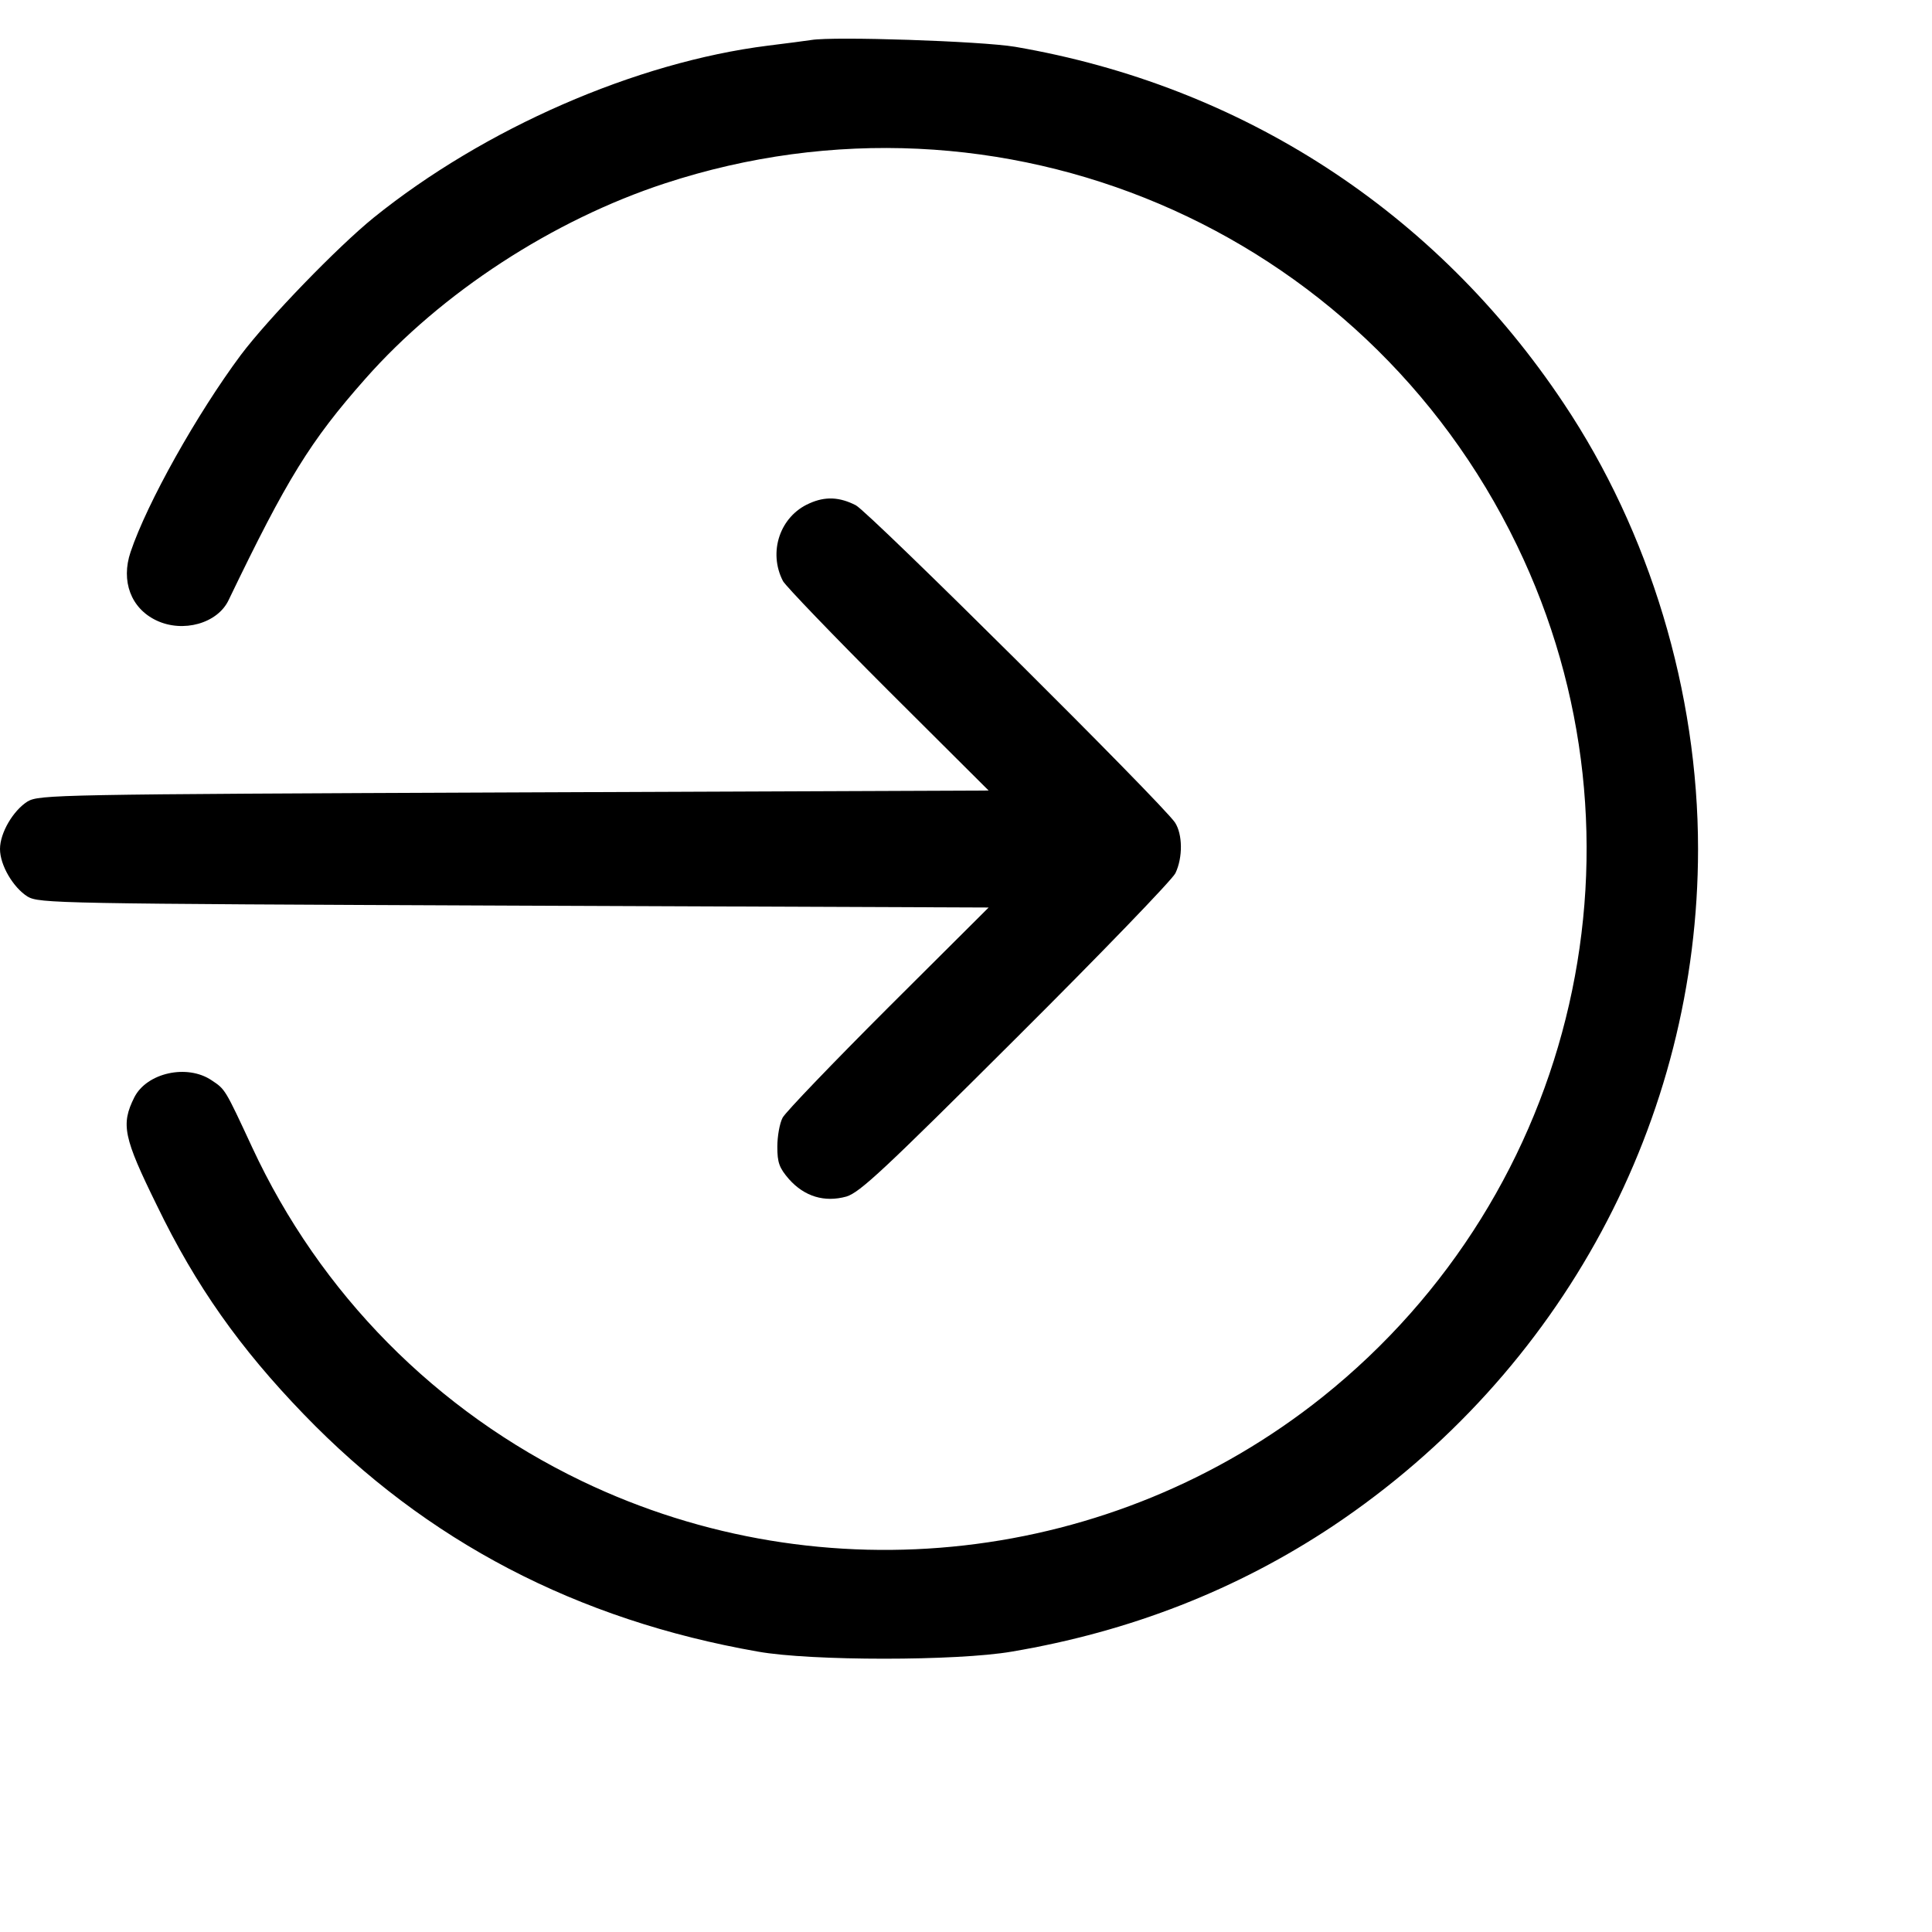 <?xml version="1.0" standalone="no"?>
<!DOCTYPE svg PUBLIC "-//W3C//DTD SVG 20010904//EN"
 "http://www.w3.org/TR/2001/REC-SVG-20010904/DTD/svg10.dtd">
<svg version="1.0" xmlns="http://www.w3.org/2000/svg"
 width="512pt" height="512pt" viewBox="0 0 512 512"
 preserveAspectRatio="xMidYMid meet">
<g transform="translate(0,512) scale(0.1,-0.1)"
fill="#000000" stroke="none">
<path d="M2150 5014 c-14 -2 -65 -9 -115 -15 -350 -44 -751 -219 -1045 -456
-96 -78 -279 -267 -352 -364 -116 -156 -248 -391 -292 -522 -26 -77 1 -149 68
-181 71 -34 163 -8 192 54 154 320 216 421 362 586 202 229 498 421 794 518
890 292 1851 -117 2258 -959 377 -779 163 -1715 -515 -2257 -556 -444 -1322
-531 -1963 -223 -387 186 -694 497 -874 885 -72 155 -71 153 -107 177 -65 44
-172 20 -205 -45 -36 -72 -29 -106 60 -287 103 -213 220 -378 389 -553 325
-337 724 -545 1204 -629 140 -25 527 -25 672 0 314 53 598 164 853 334 605
405 966 1074 966 1793 0 416 -128 840 -356 1181 -339 509 -853 842 -1454 945
-90 15 -480 28 -540 18z"/>
<path d="M2145 3786 c-78 -34 -110 -129 -70 -206 8 -14 133 -144 279 -290
l266 -265 -1257 -5 c-1216 -5 -1259 -6 -1290 -24 -38 -24 -73 -83 -73 -126 0
-43 35 -102 73 -126 31 -18 74 -19 1290 -24 l1257 -5 -266 -265 c-146 -146
-272 -277 -280 -292 -8 -15 -14 -50 -14 -77 0 -42 5 -56 31 -86 41 -46 94 -62
152 -46 36 11 99 70 449 419 225 224 415 421 423 438 20 42 19 103 -1 134 -33
50 -810 822 -846 841 -43 22 -81 24 -123 5z"/>
</g>
</svg>
